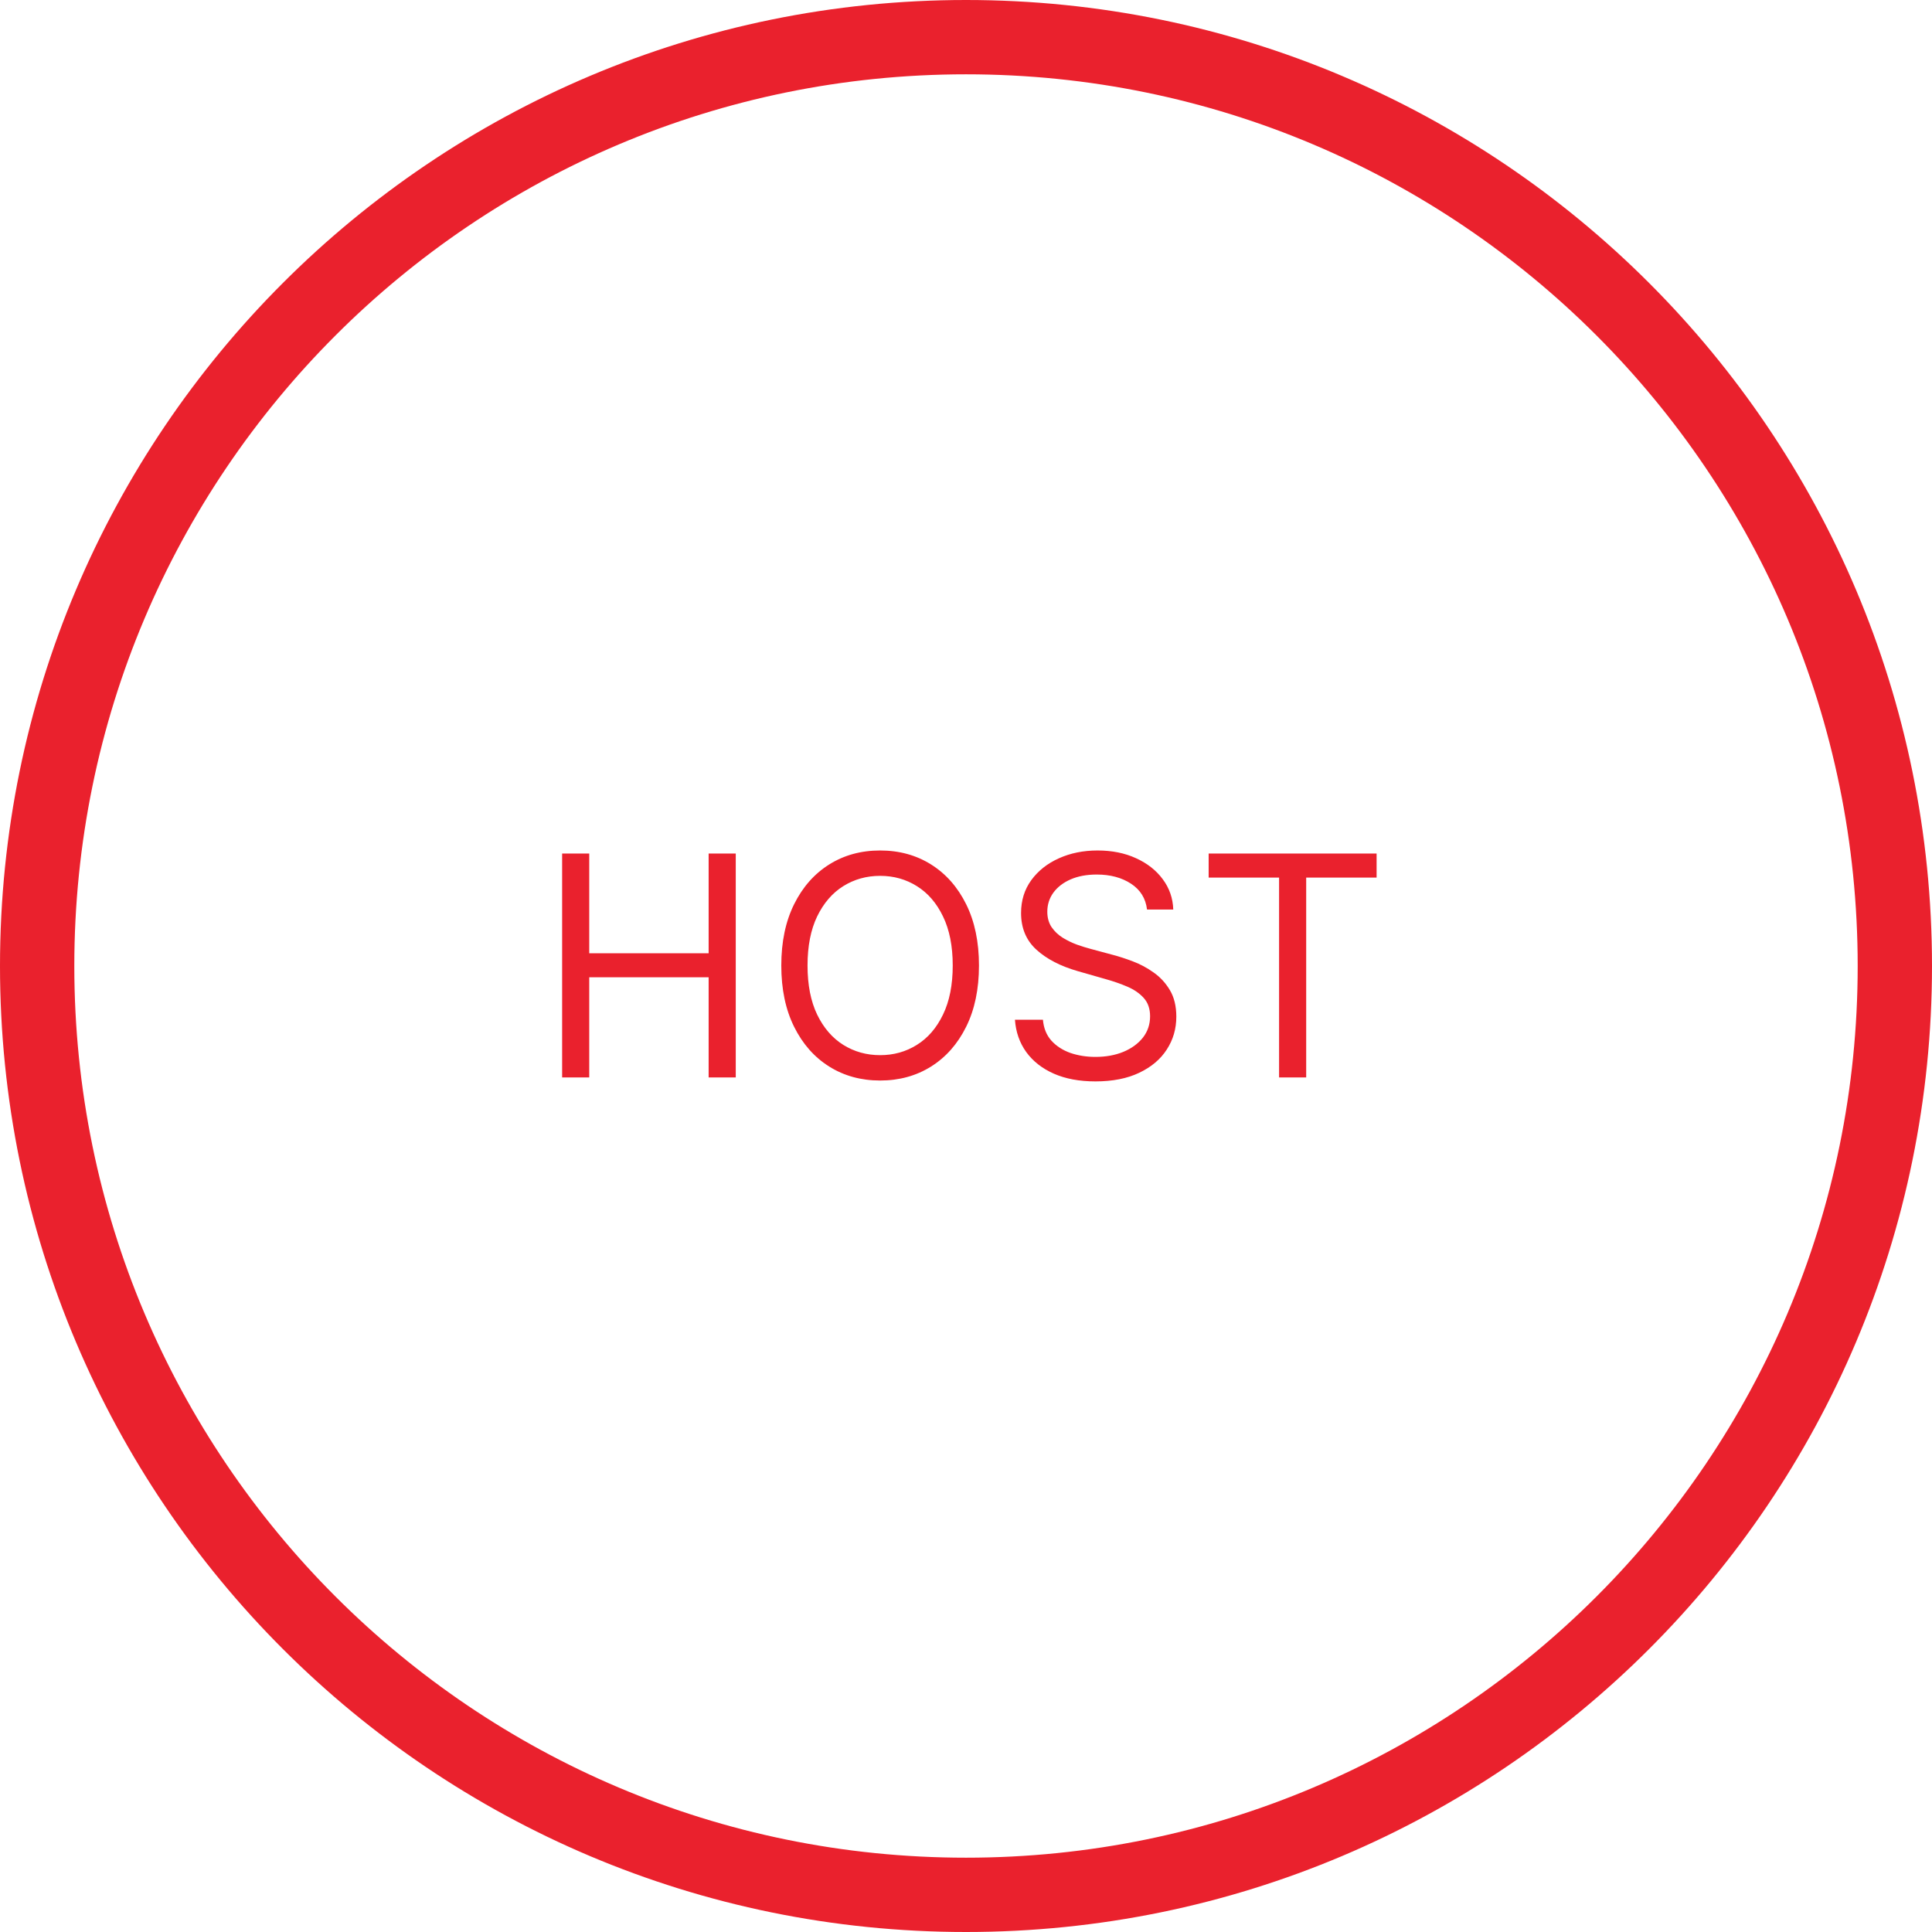 <svg width="260" height="260" viewBox="0 0 260 260" fill="none" xmlns="http://www.w3.org/2000/svg">
<path d="M130 255C199.036 255 255 199.036 255 130C255 60.964 199.036 5 130 5C60.964 5 5 60.964 5 130C5 199.036 60.964 255 130 255Z" stroke="#EA212D" stroke-width="10" stroke-miterlimit="10"/>
<path d="M75.649 145V114.866H79.298V128.285H95.366V114.866H99.015V145H95.366V131.522H79.298V145H75.649ZM131.746 129.933C131.746 133.111 131.172 135.858 130.024 138.173C128.877 140.488 127.302 142.273 125.301 143.529C123.3 144.784 121.014 145.412 118.444 145.412C115.874 145.412 113.589 144.784 111.588 143.529C109.587 142.273 108.012 140.488 106.865 138.173C105.717 135.858 105.143 133.111 105.143 129.933C105.143 126.755 105.717 124.008 106.865 121.693C108.012 119.378 109.587 117.593 111.588 116.337C113.589 115.082 115.874 114.454 118.444 114.454C121.014 114.454 123.3 115.082 125.301 116.337C127.302 117.593 128.877 119.378 130.024 121.693C131.172 124.008 131.746 126.755 131.746 129.933ZM128.214 129.933C128.214 127.324 127.778 125.122 126.905 123.326C126.042 121.531 124.869 120.173 123.388 119.251C121.917 118.329 120.269 117.868 118.444 117.868C116.62 117.868 114.967 118.329 113.486 119.251C112.014 120.173 110.842 121.531 109.969 123.326C109.106 125.122 108.674 127.324 108.674 129.933C108.674 132.542 109.106 134.744 109.969 136.54C110.842 138.335 112.014 139.693 113.486 140.615C114.967 141.537 116.62 141.998 118.444 141.998C120.269 141.998 121.917 141.537 123.388 140.615C124.869 139.693 126.042 138.335 126.905 136.54C127.778 134.744 128.214 132.542 128.214 129.933ZM154.361 122.399C154.184 120.908 153.468 119.751 152.213 118.927C150.957 118.103 149.417 117.691 147.593 117.691C146.258 117.691 145.091 117.907 144.091 118.338C143.1 118.77 142.325 119.364 141.766 120.119C141.217 120.874 140.942 121.732 140.942 122.694C140.942 123.498 141.133 124.19 141.516 124.768C141.908 125.337 142.408 125.813 143.017 126.196C143.625 126.568 144.262 126.877 144.929 127.123C145.596 127.358 146.209 127.549 146.769 127.696L149.829 128.52C150.614 128.726 151.487 129.011 152.448 129.374C153.419 129.737 154.346 130.232 155.229 130.86C156.122 131.478 156.857 132.272 157.436 133.244C158.015 134.215 158.304 135.407 158.304 136.819C158.304 138.447 157.878 139.919 157.024 141.233C156.181 142.548 154.945 143.592 153.316 144.367C151.698 145.142 149.731 145.53 147.416 145.53C145.258 145.53 143.389 145.181 141.81 144.485C140.241 143.789 139.005 142.817 138.102 141.572C137.209 140.326 136.704 138.879 136.587 137.231H140.353C140.451 138.369 140.834 139.311 141.501 140.056C142.178 140.792 143.031 141.341 144.061 141.704C145.101 142.057 146.219 142.234 147.416 142.234C148.809 142.234 150.06 142.008 151.168 141.557C152.276 141.096 153.154 140.458 153.802 139.644C154.449 138.82 154.773 137.859 154.773 136.76C154.773 135.76 154.493 134.946 153.934 134.318C153.375 133.69 152.639 133.18 151.727 132.787C150.815 132.395 149.829 132.052 148.77 131.758L145.062 130.698C142.708 130.021 140.844 129.055 139.47 127.799C138.097 126.544 137.411 124.901 137.411 122.87C137.411 121.183 137.867 119.712 138.779 118.456C139.701 117.191 140.937 116.21 142.487 115.513C144.047 114.807 145.788 114.454 147.71 114.454C149.652 114.454 151.379 114.802 152.89 115.499C154.4 116.185 155.597 117.127 156.48 118.324C157.372 119.52 157.843 120.879 157.892 122.399H154.361ZM162.656 118.103V114.866H185.256V118.103H175.781V145H172.132V118.103H162.656Z" fill="#EA212D"/>
</svg>
